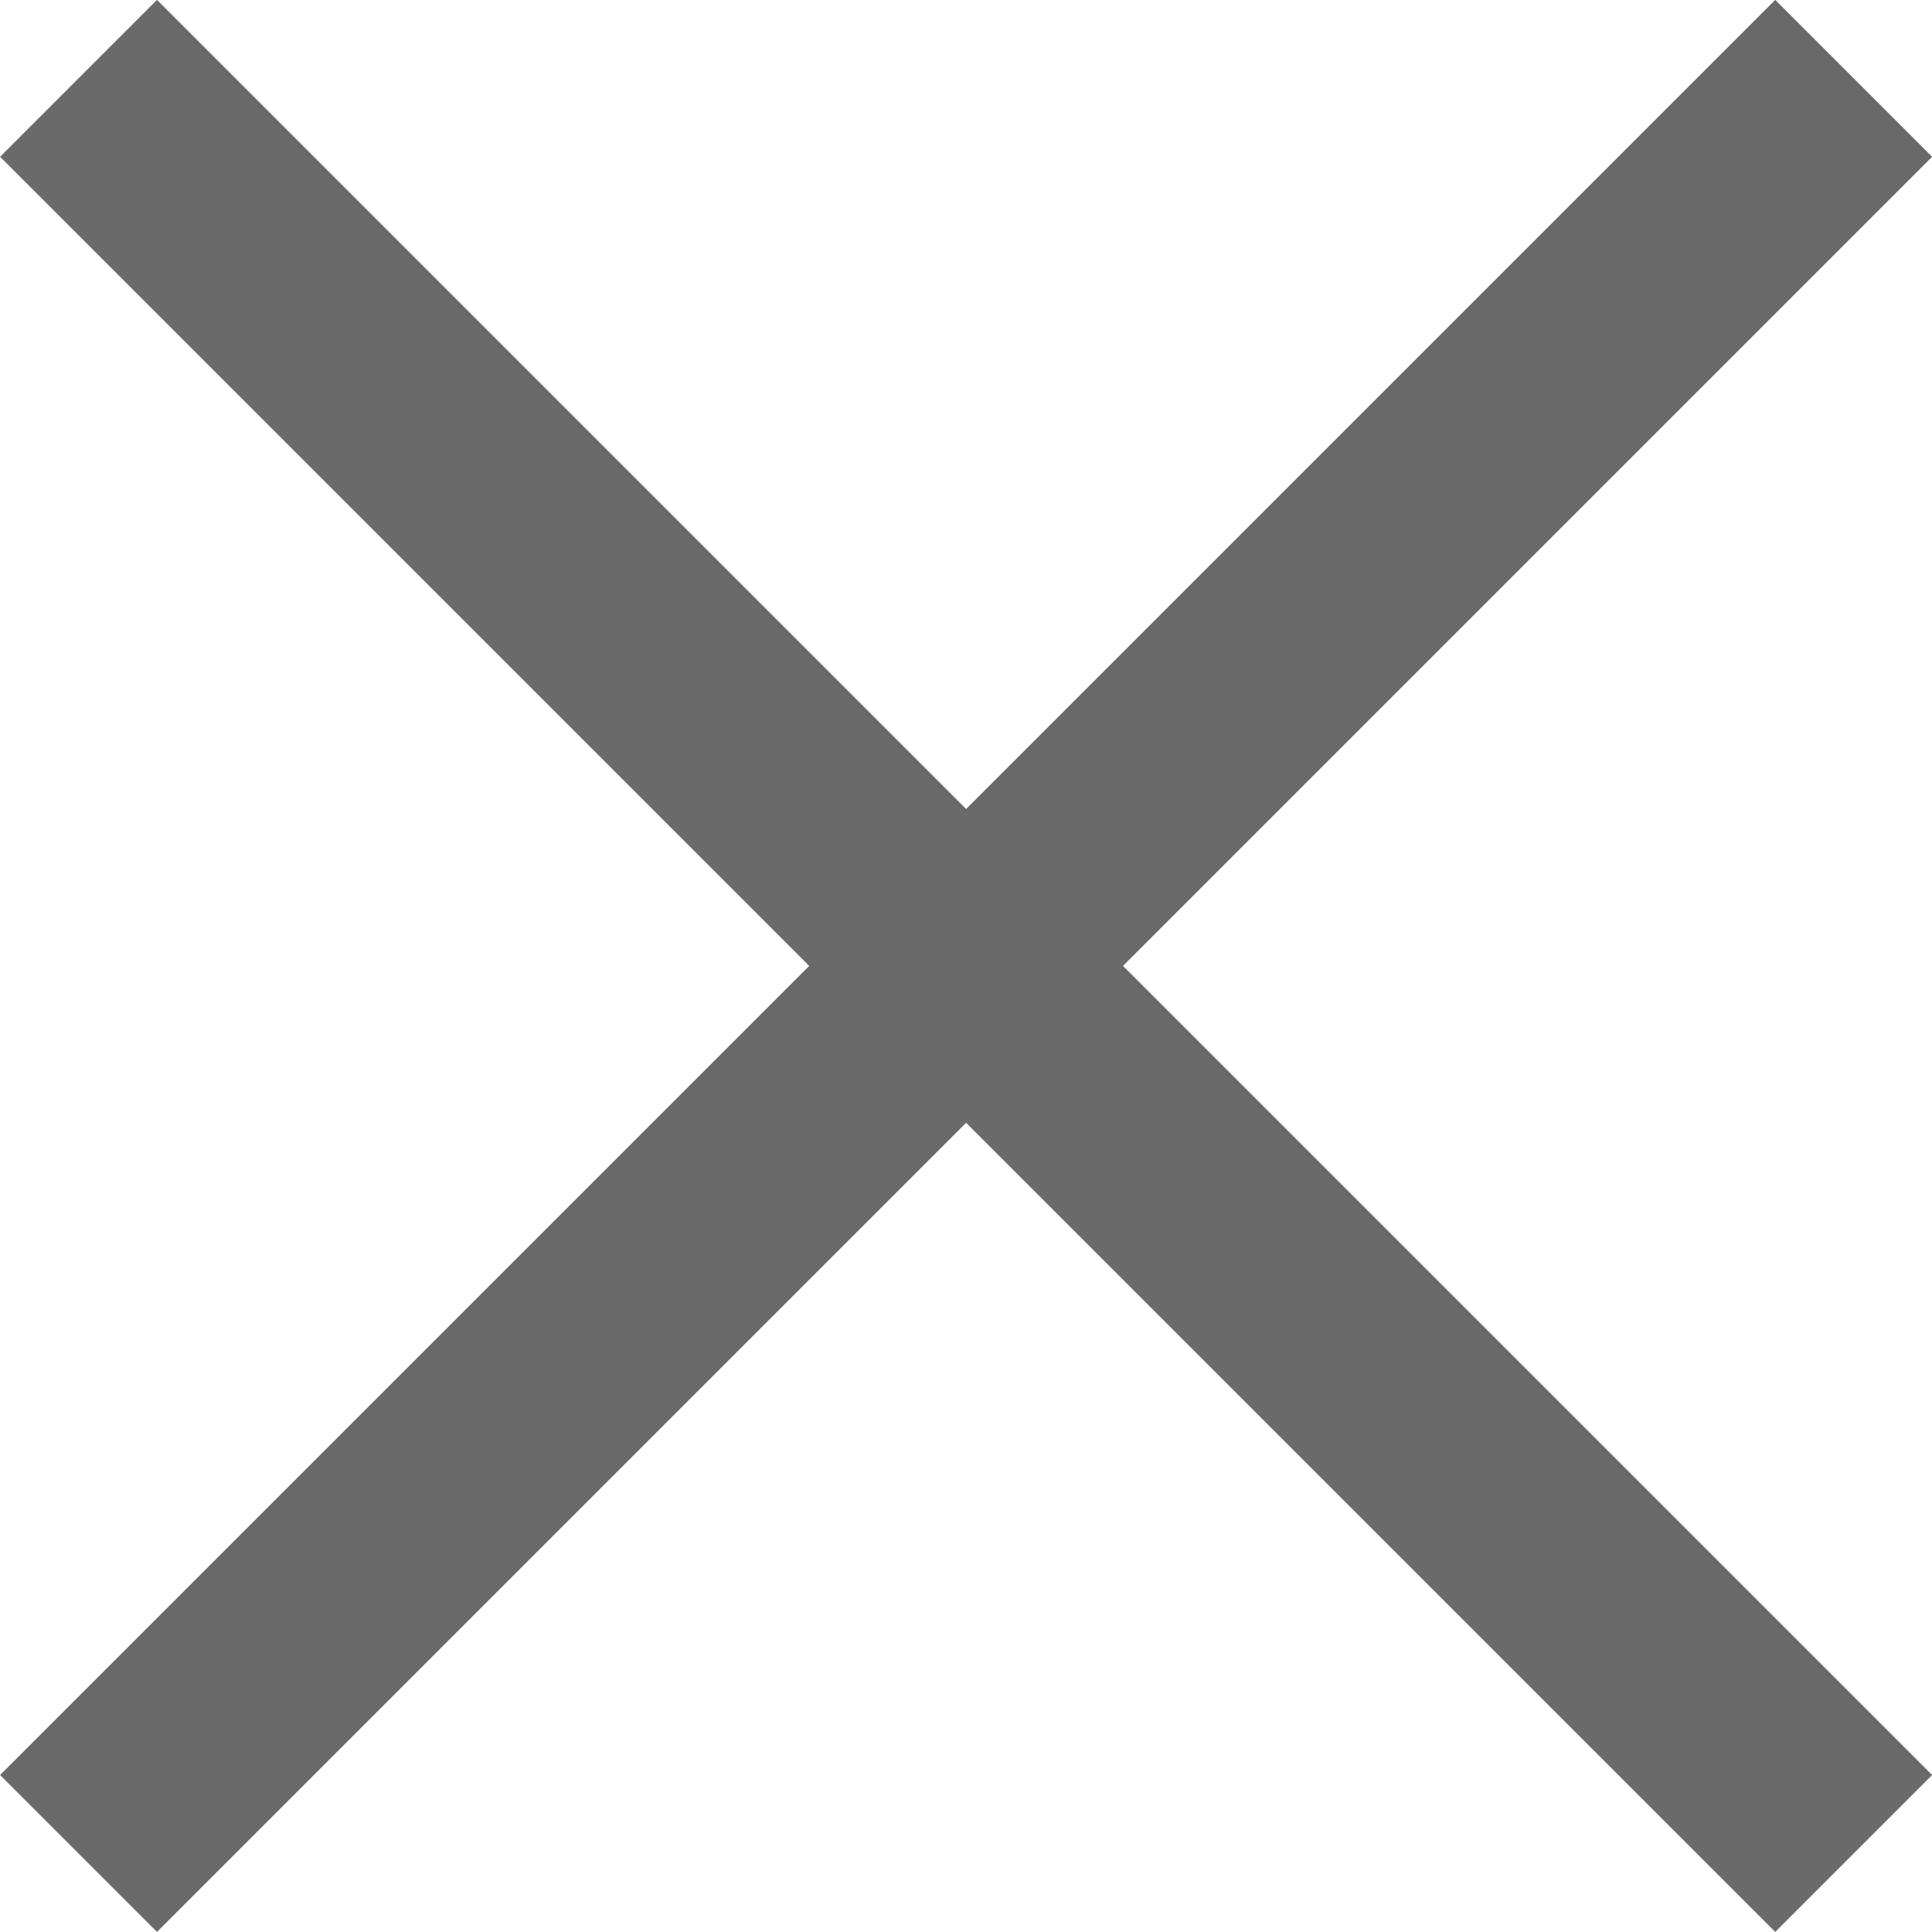 <svg xmlns="http://www.w3.org/2000/svg" width="8.707" height="8.707" viewBox="0 0 8.707 8.707">
  <g id="그룹_54" data-name="그룹 54" transform="translate(0.616 0.353)">
    <line id="선_50" data-name="선 50" x2="8" y2="8" transform="translate(-0.262 0)" fill="none" stroke="#6a6a6a" stroke-width="1"/>
    <line id="선_51" data-name="선 51" y1="8" x2="8" transform="translate(-0.262 0)" fill="none" stroke="#6a6a6a" stroke-width="1"/>
  </g>
</svg>
